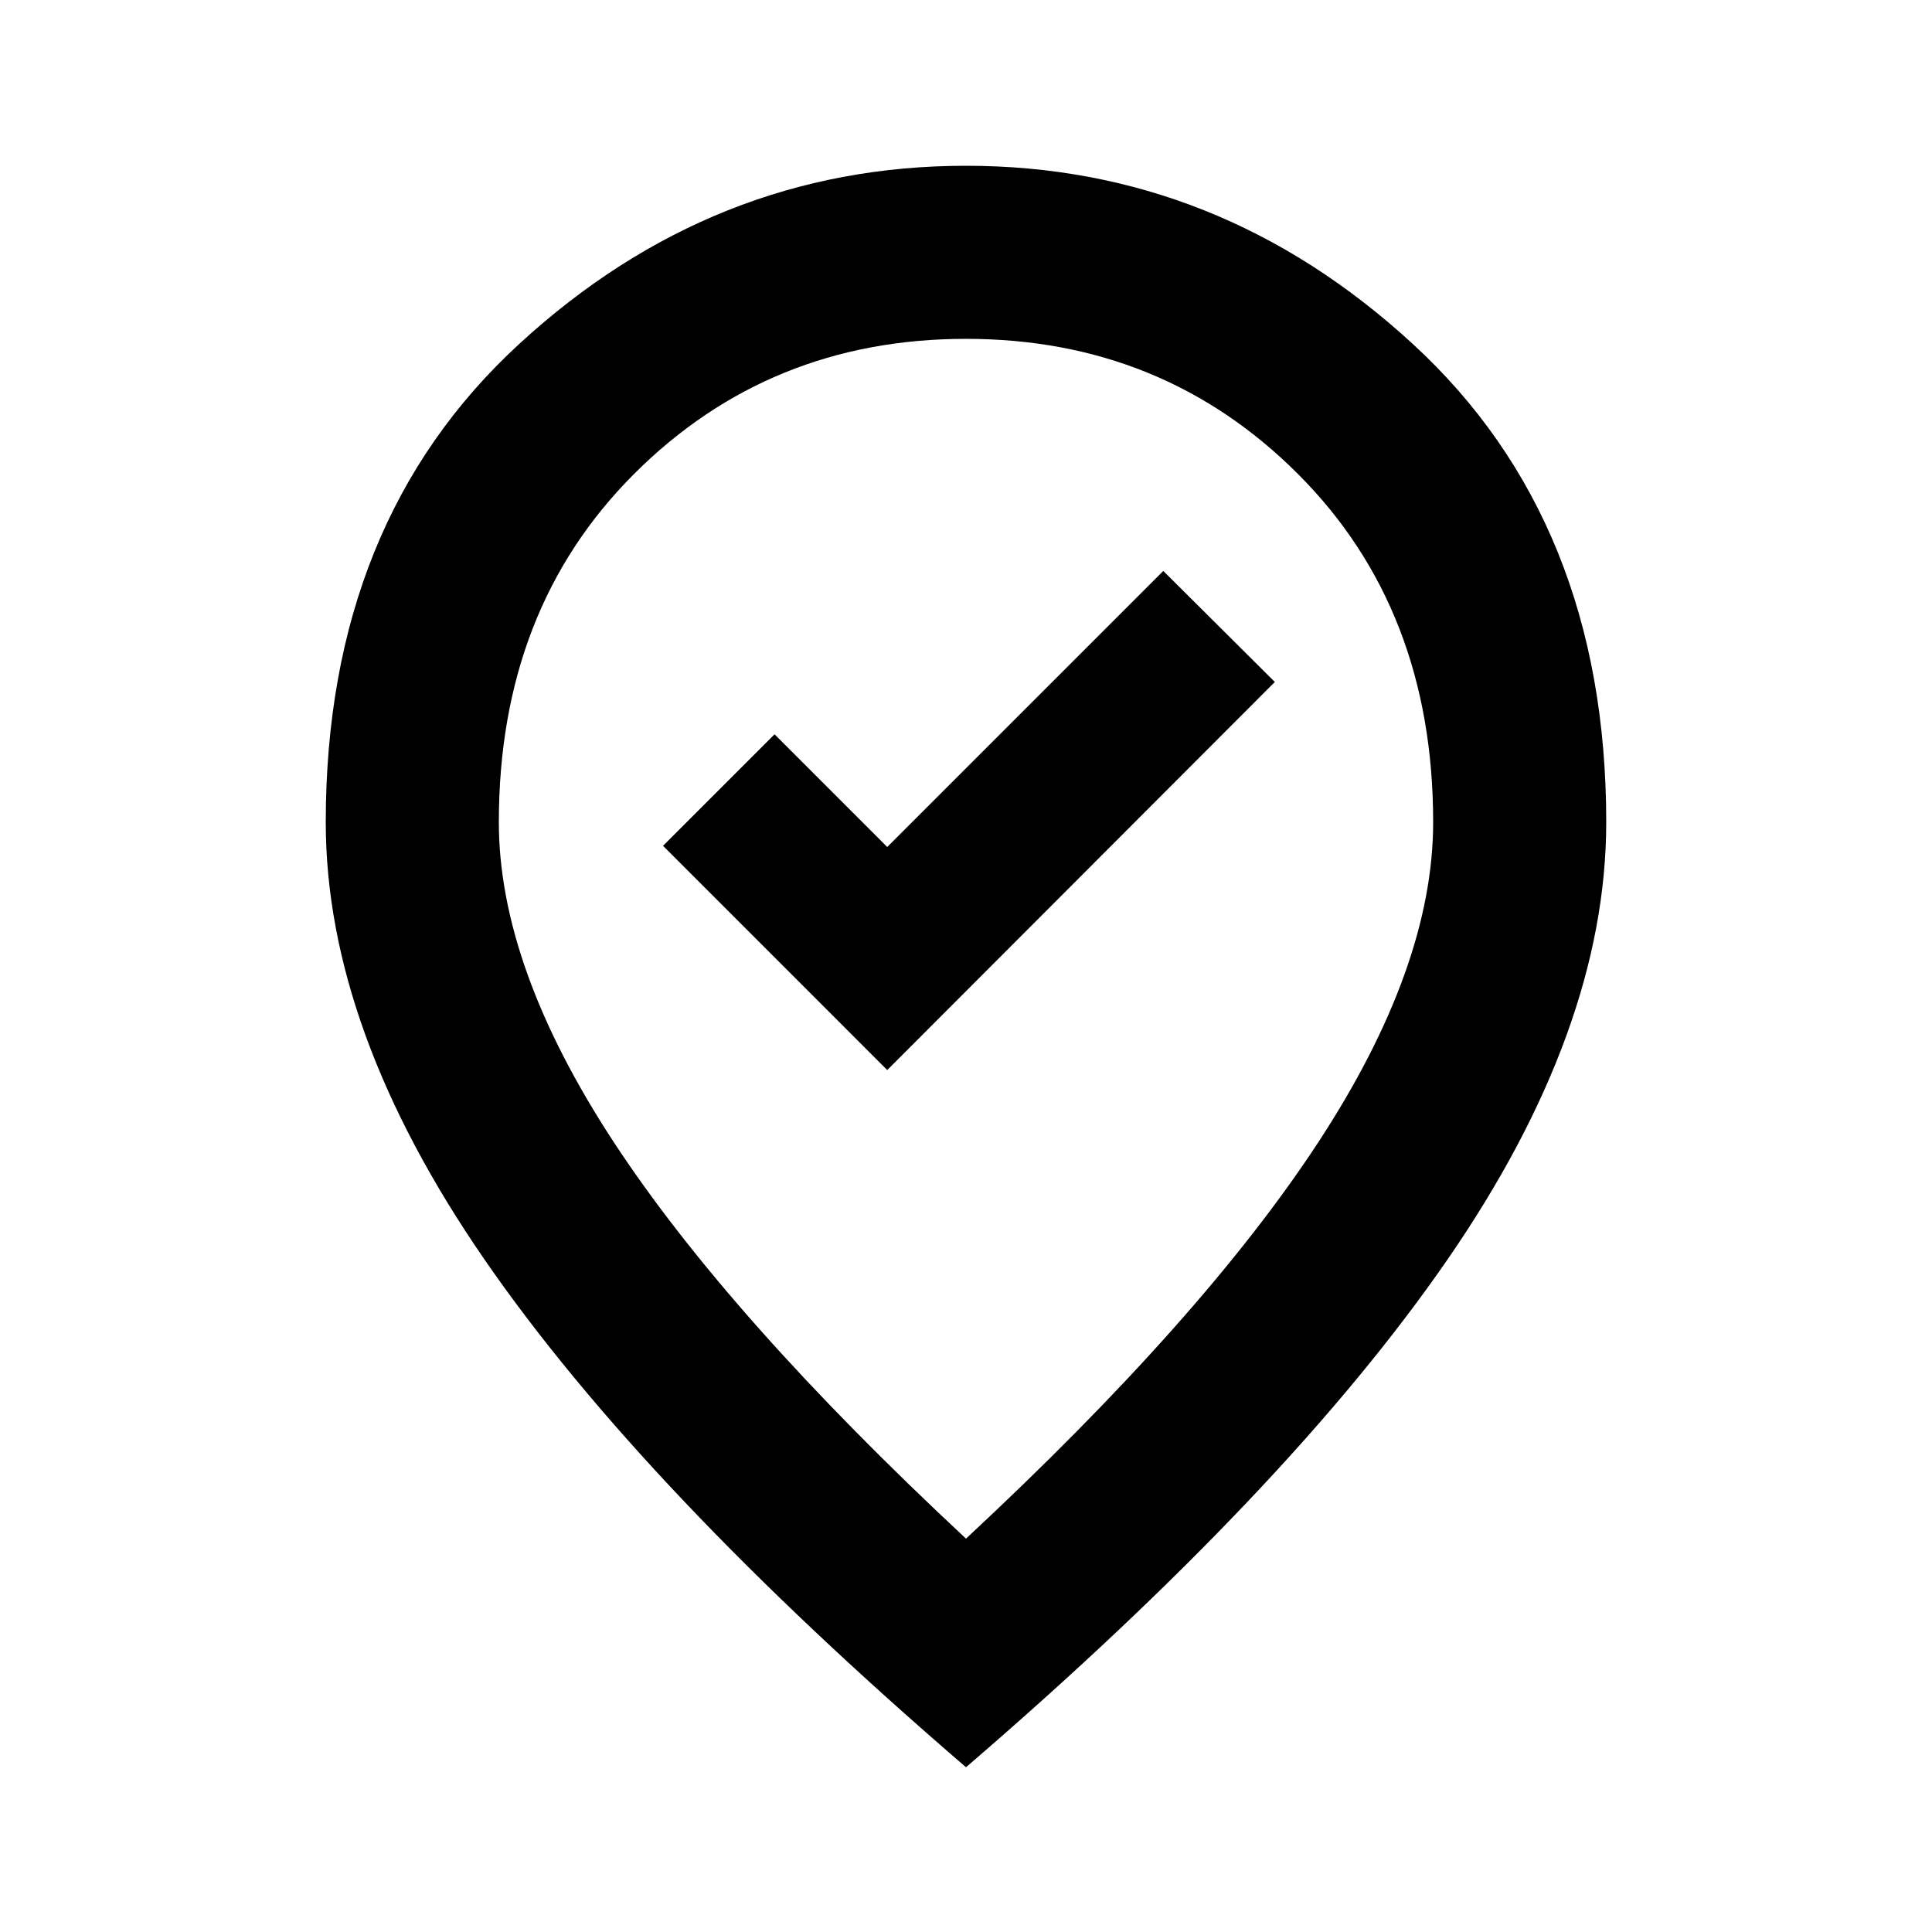 <svg xmlns="http://www.w3.org/2000/svg" height="24" viewBox="0 -960 960 960" width="24"><path d="m440.87-428.3 192.59-192.83-55.42-55.17-137.17 137.17-56-56-55.41 55.41L440.87-428.3ZM480-195.46Q597.83-305.04 654.98-392.3q57.15-87.27 57.15-159.16 0-105.82-67.16-173Q577.8-791.63 480-791.63t-164.97 67.17q-67.16 67.18-67.16 173 0 71.89 57.15 159.04Q362.17-305.28 480-195.46Zm0 113.59Q319.67-219.76 240.77-334.11q-78.9-114.35-78.9-217.35 0-149.34 96.26-237.76 96.26-88.41 221.87-88.41t221.87 88.41q96.26 88.42 96.26 237.76 0 103-78.9 217.35T480-81.87ZM480-560Z"/></svg>